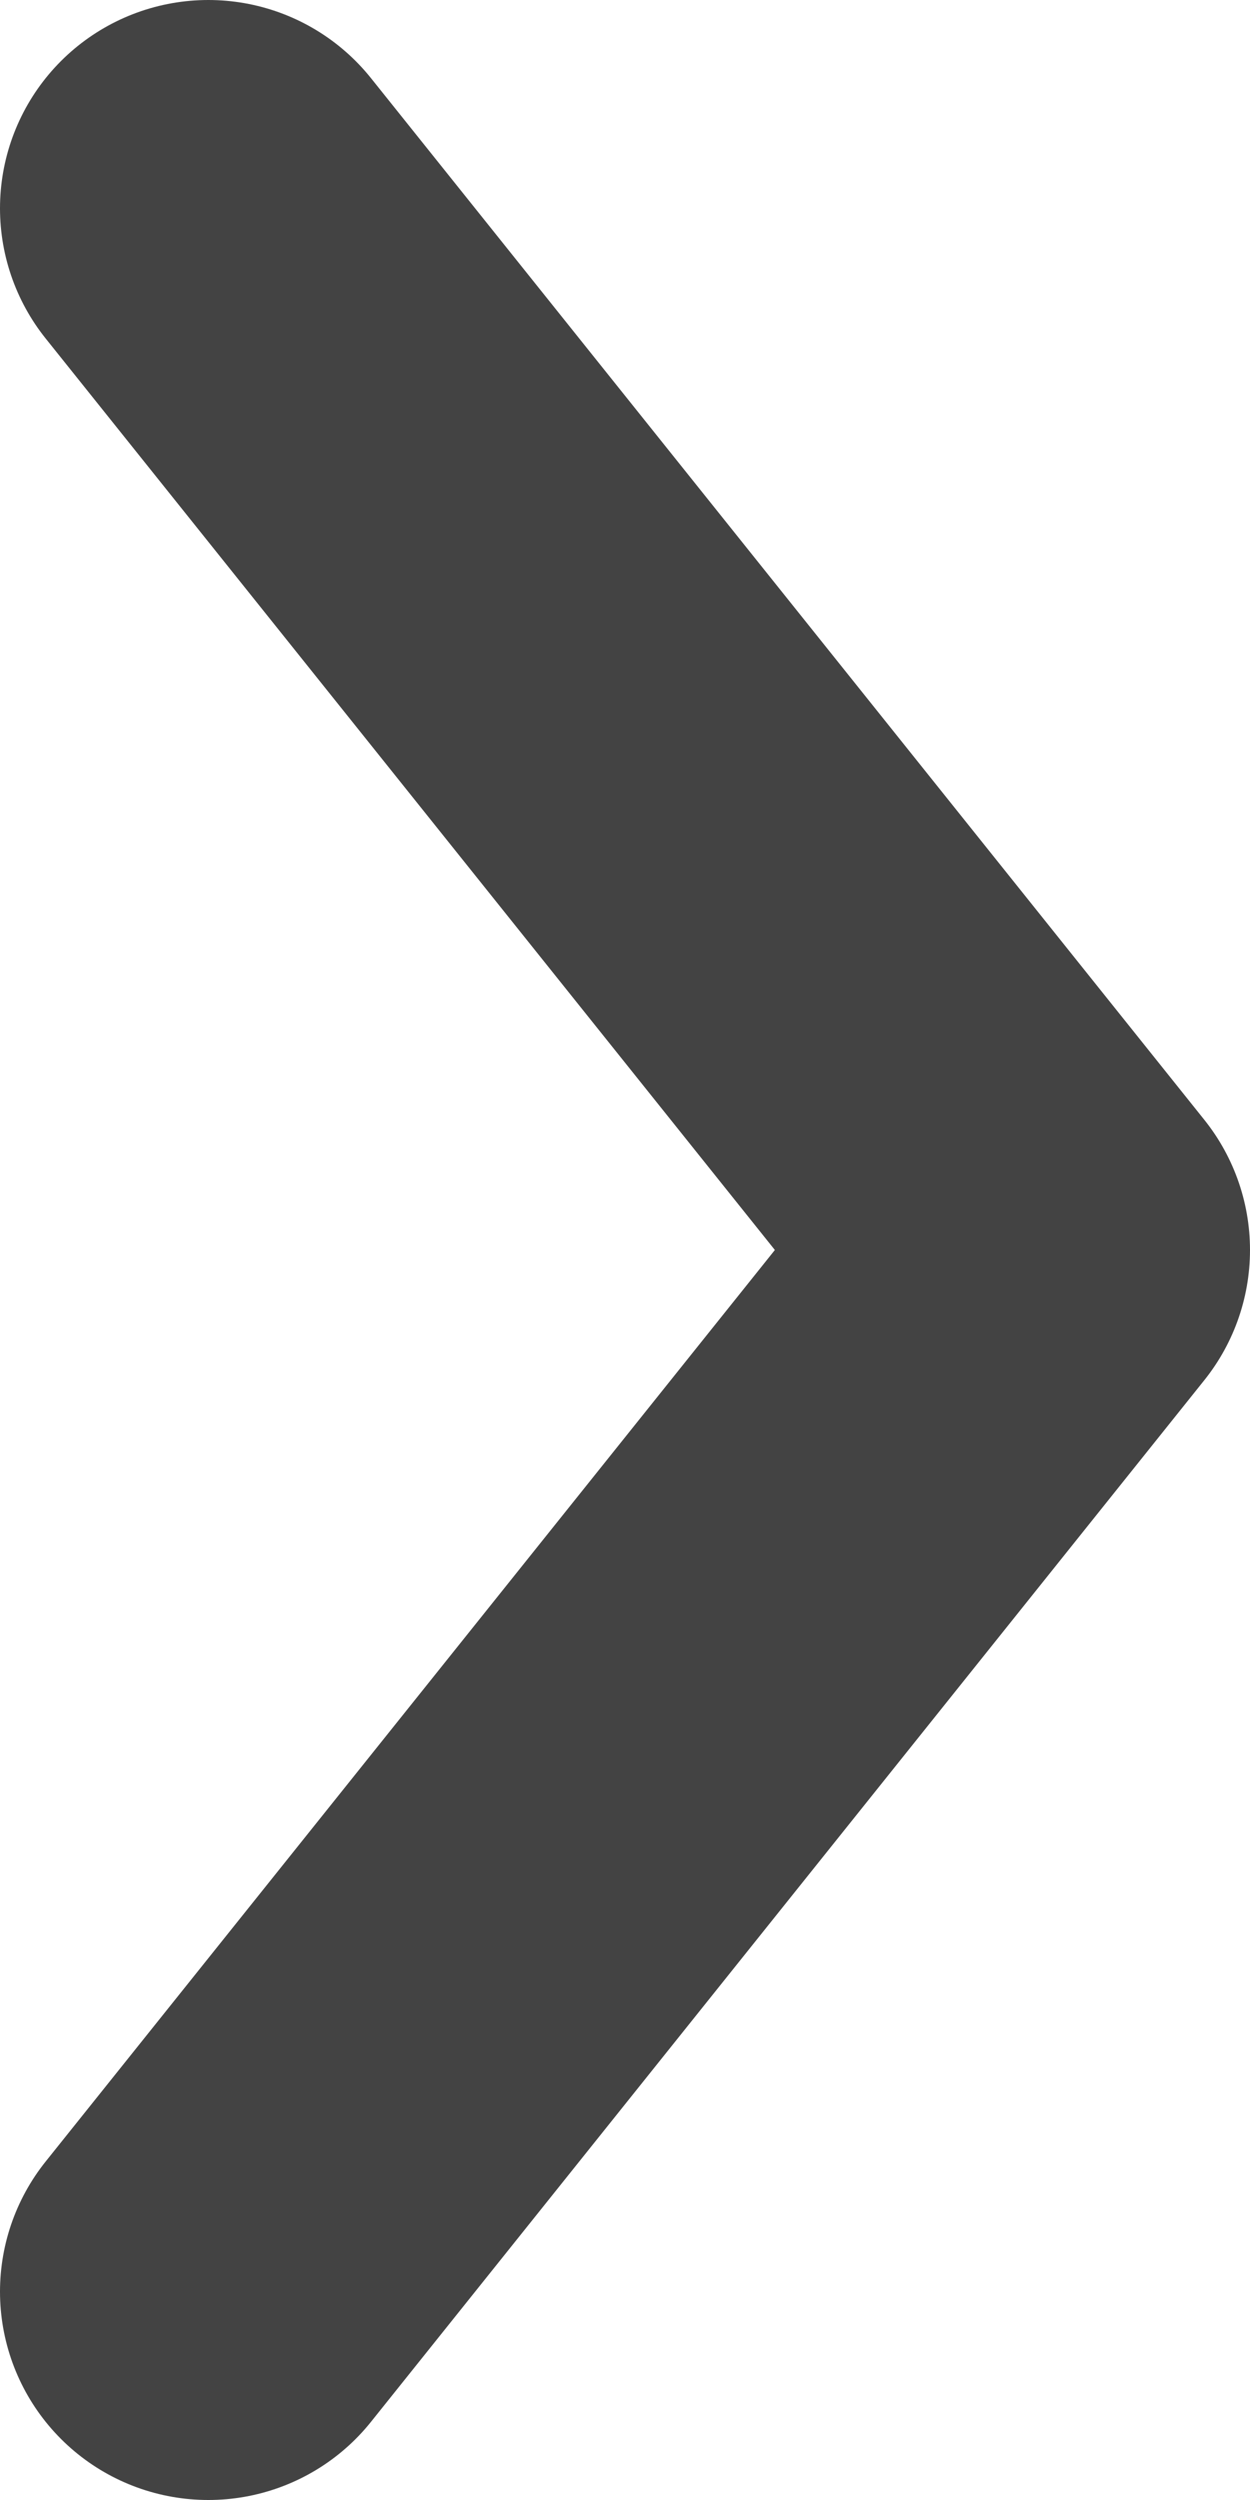 <svg width="12" height="24" viewBox="0 0 12 24" fill="none" xmlns="http://www.w3.org/2000/svg">
<path d="M2 2L10 12L2 22" stroke="#434343" stroke-width="4" stroke-linecap="round" stroke-linejoin="round"/>
</svg>
